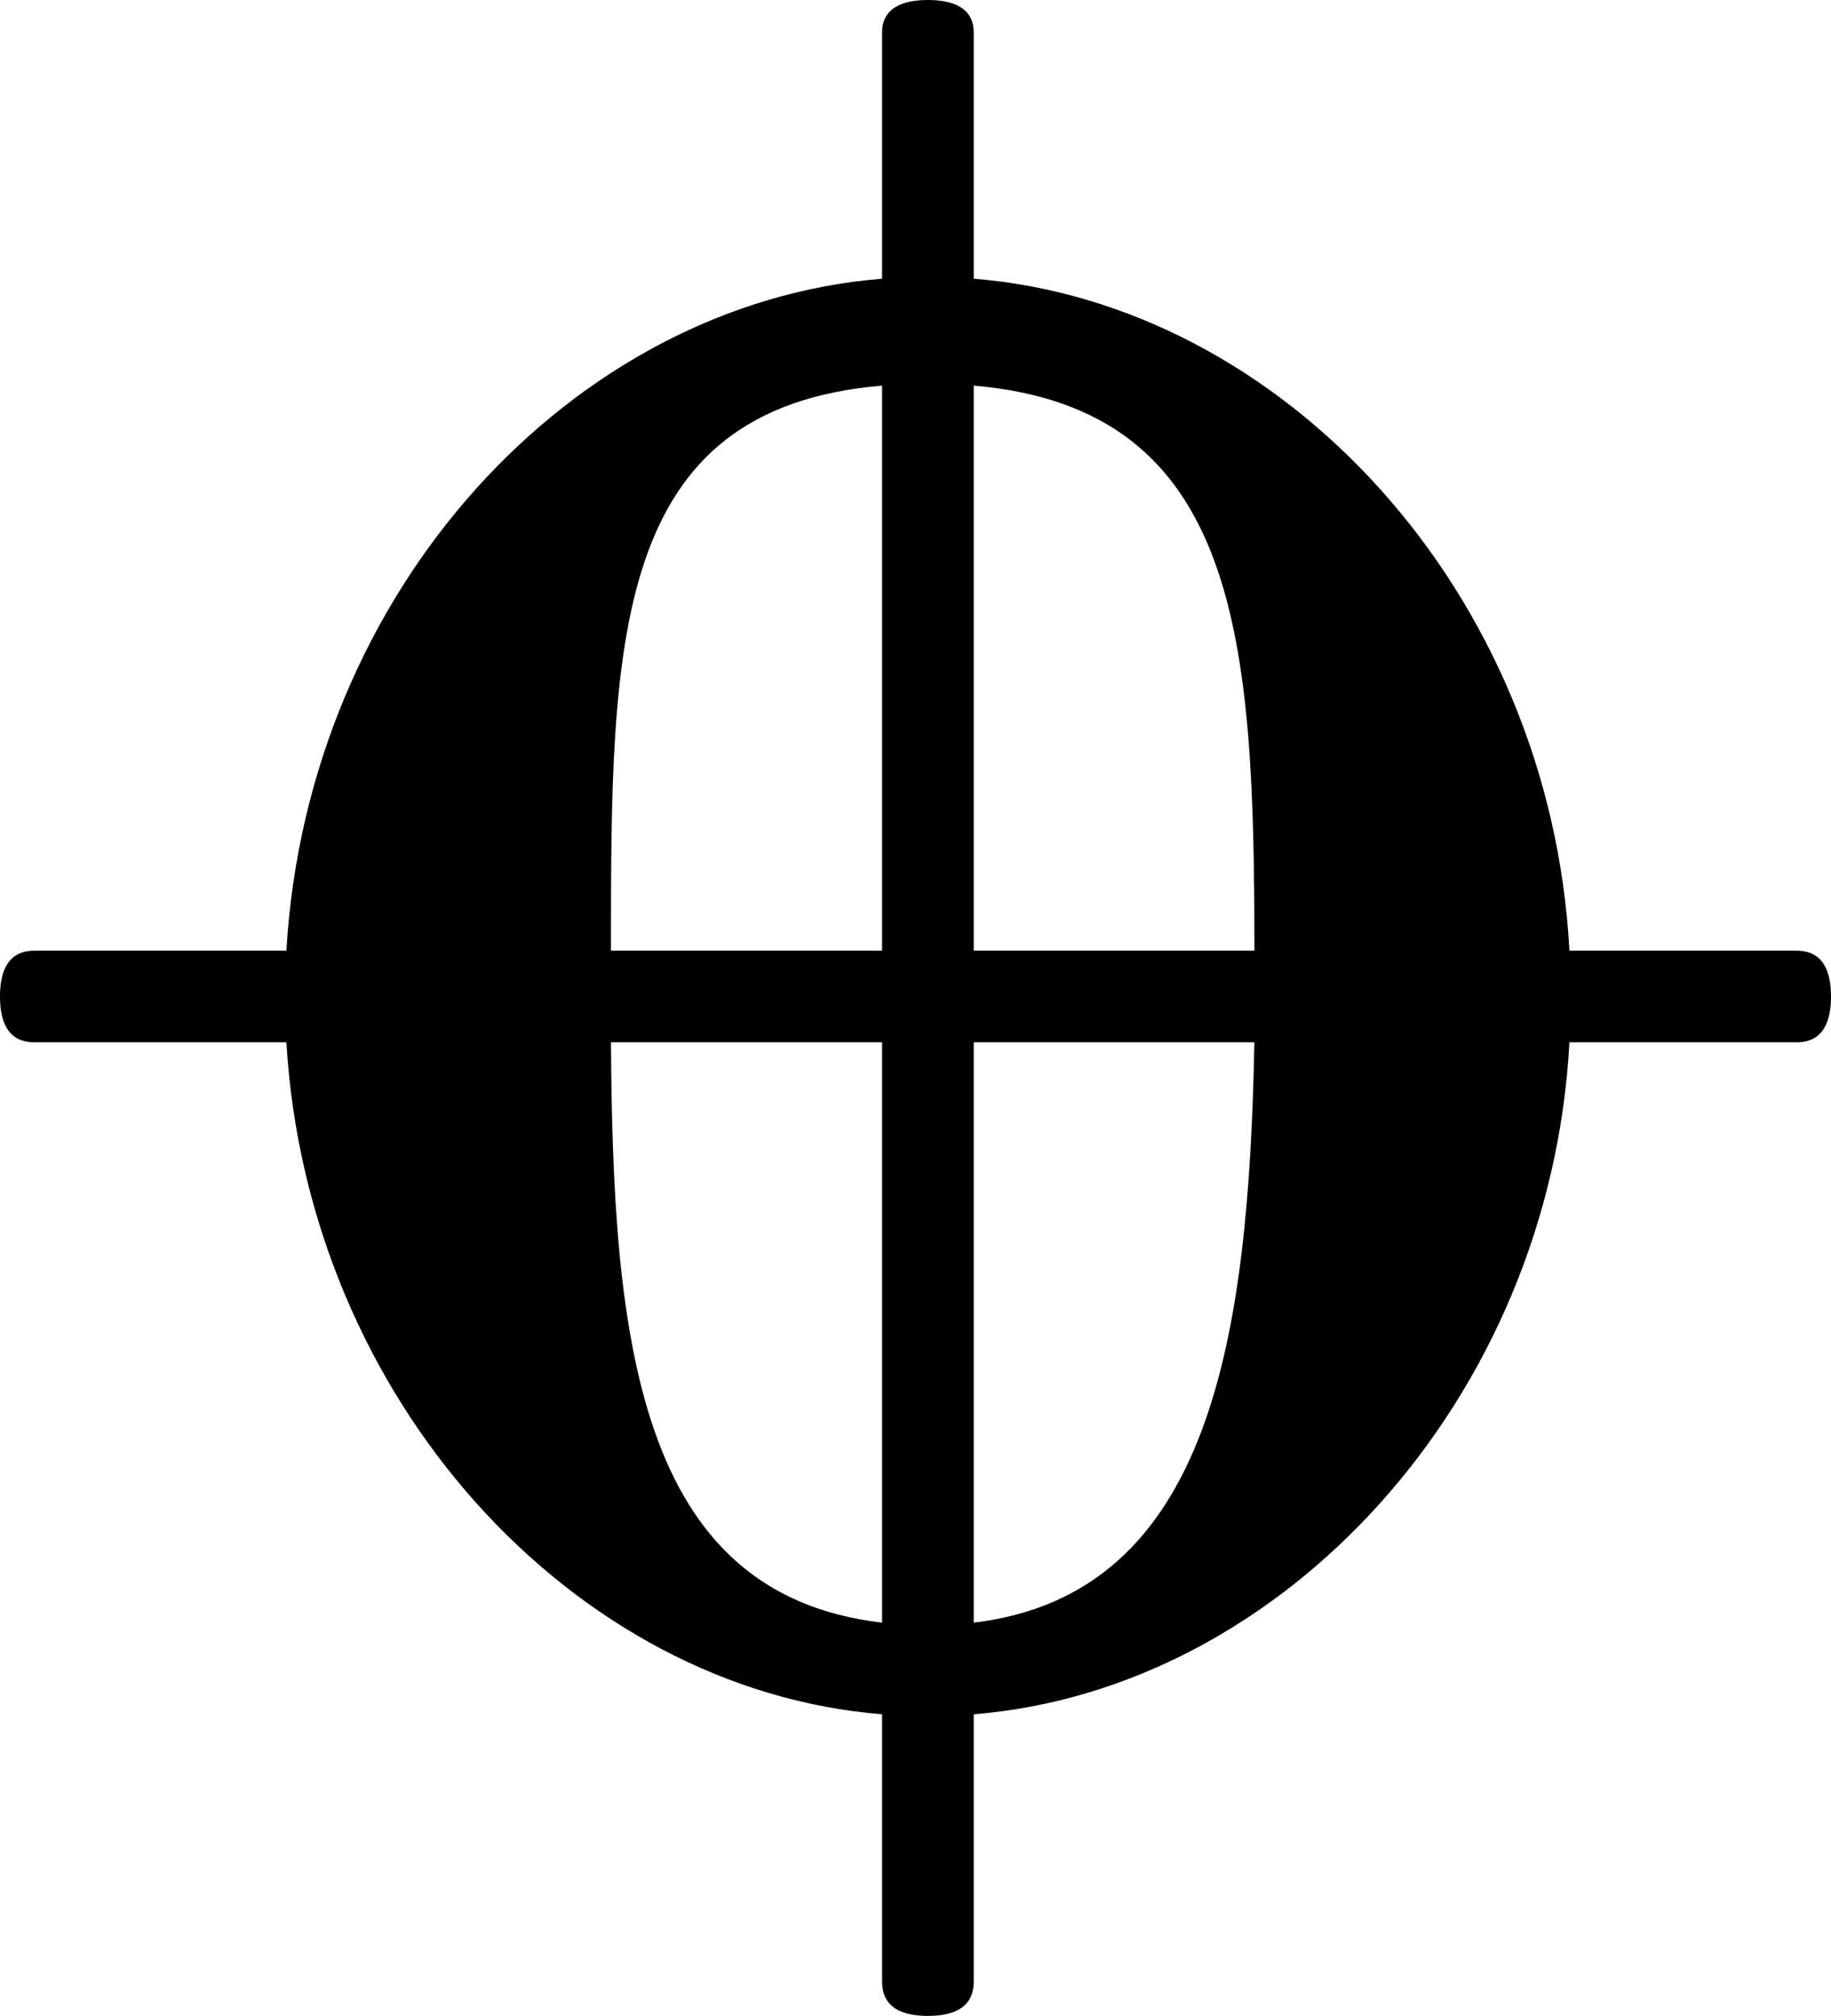 <?xml version="1.0" encoding="UTF-8" standalone="no"?>
<!-- Created with Inkscape (http://www.inkscape.org/) -->

<svg
   xmlns:dc="http://purl.org/dc/elements/1.1/"
   xmlns:cc="http://creativecommons.org/ns#"
   xmlns:rdf="http://www.w3.org/1999/02/22-rdf-syntax-ns#"
   xmlns:svg="http://www.w3.org/2000/svg"
   xmlns="http://www.w3.org/2000/svg"
   version="1.2"
   width="46.032"
   height="50.688"
   id="svg2">
  <defs
     id="defs4" />
  <g
     transform="translate(-259.089,-208.552)"
     id="layer1">
    <g
       id="flowRoot2985"
       style="font-size:96px;font-style:normal;font-variant:normal;font-weight:normal;font-stretch:normal;line-height:125%;letter-spacing:0px;word-spacing:0px;fill:#000000;fill-opacity:1;stroke:none;font-family:Bravura;-inkscape-font-specification:Bravura" />
    <g
       id="flowRoot3023"
       style="font-size:48px;font-style:normal;font-variant:normal;font-weight:normal;font-stretch:normal;line-height:125%;letter-spacing:0px;word-spacing:0px;fill:#000000;fill-opacity:1;stroke:none;font-family:Bravura;-inkscape-font-specification:Bravura" />
    <g
       id="flowRoot3081"
       style="font-size:48px;font-style:normal;font-variant:normal;font-weight:normal;font-stretch:normal;line-height:125%;letter-spacing:0px;word-spacing:0px;fill:#000000;fill-opacity:1;stroke:none;font-family:Bravura;-inkscape-font-specification:Bravura" />
    <g
       id="flowRoot3121"
       style="font-size:48px;font-style:normal;font-variant:normal;font-weight:normal;font-stretch:normal;line-height:125%;letter-spacing:0px;word-spacing:0px;fill:#000000;fill-opacity:1;stroke:none;font-family:Bravura;-inkscape-font-specification:Bravura" />
    <g
       id="flowRoot3181"
       style="font-size:48px;font-style:normal;font-variant:normal;font-weight:normal;font-stretch:normal;line-height:125%;letter-spacing:0px;word-spacing:0px;fill:#000000;fill-opacity:1;stroke:none;font-family:Bravura;-inkscape-font-specification:Bravura" />
    <g
       id="flowRoot3215"
       style="font-size:48px;font-style:normal;font-variant:normal;font-weight:normal;font-stretch:normal;line-height:125%;letter-spacing:0px;word-spacing:0px;fill:#000000;fill-opacity:1;stroke:none;font-family:Bravura;-inkscape-font-specification:Bravura" />
    <g
       id="flowRoot3258"
       style="font-size:48px;font-style:normal;font-variant:normal;font-weight:normal;font-stretch:normal;line-height:125%;letter-spacing:0px;word-spacing:0px;fill:#000000;fill-opacity:1;stroke:none;font-family:Bravura;-inkscape-font-specification:Bravura" />
    <g
       id="flowRoot3302"
       style="font-size:48px;font-style:normal;font-variant:normal;font-weight:normal;font-stretch:normal;line-height:125%;letter-spacing:0px;word-spacing:0px;fill:#000000;fill-opacity:1;stroke:none;font-family:Bravura;-inkscape-font-specification:Bravura" />
    <g
       id="flowRoot3339"
       style="font-size:48px;font-style:normal;font-variant:normal;font-weight:normal;font-stretch:normal;line-height:125%;letter-spacing:0px;word-spacing:0px;fill:#000000;fill-opacity:1;stroke:none;font-family:Bravura;-inkscape-font-specification:Bravura">
      <path
         d="m 304.257,232.456 -5.712,0 c -0.48,-9.024 -7.2,-16.272 -14.976,-16.896 l 0,-6.192 c 0,-0.624 -0.528,-0.816 -1.152,-0.816 -0.624,0 -1.152,0.192 -1.152,0.816 l 0,6.192 c -7.776,0.624 -14.448,7.824 -14.976,16.896 l -6.336,0 c -0.672,0 -0.864,0.528 -0.864,1.152 0,0.624 0.192,1.152 0.864,1.152 l 6.336,0 c 0.528,8.976 7.2,16.272 14.976,16.896 l 0,6.72 c 0,0.672 0.528,0.864 1.152,0.864 0.624,0 1.152,-0.192 1.152,-0.864 l 0,-6.72 c 7.776,-0.624 14.496,-7.92 14.976,-16.896 l 5.712,0 c 0.672,0 0.864,-0.528 0.864,-1.152 0,-0.624 -0.192,-1.152 -0.864,-1.152 m -13.632,0 -7.056,0 0,-14.208 c 6.72,0.576 7.056,6.432 7.056,14.208 m -9.36,-14.208 0,14.208 -6.816,0 c 0,-7.776 10e-6,-13.632 6.816,-14.208 m -6.816,16.512 6.816,0 0,14.592 c -6.192,-0.72 -6.768,-7.2 -6.816,-14.592 m 9.12,14.592 0,-14.592 7.056,0 c -0.144,7.344 -1.056,13.872 -7.056,14.592"
         id="path3356" />
    </g>
  </g>
</svg>
